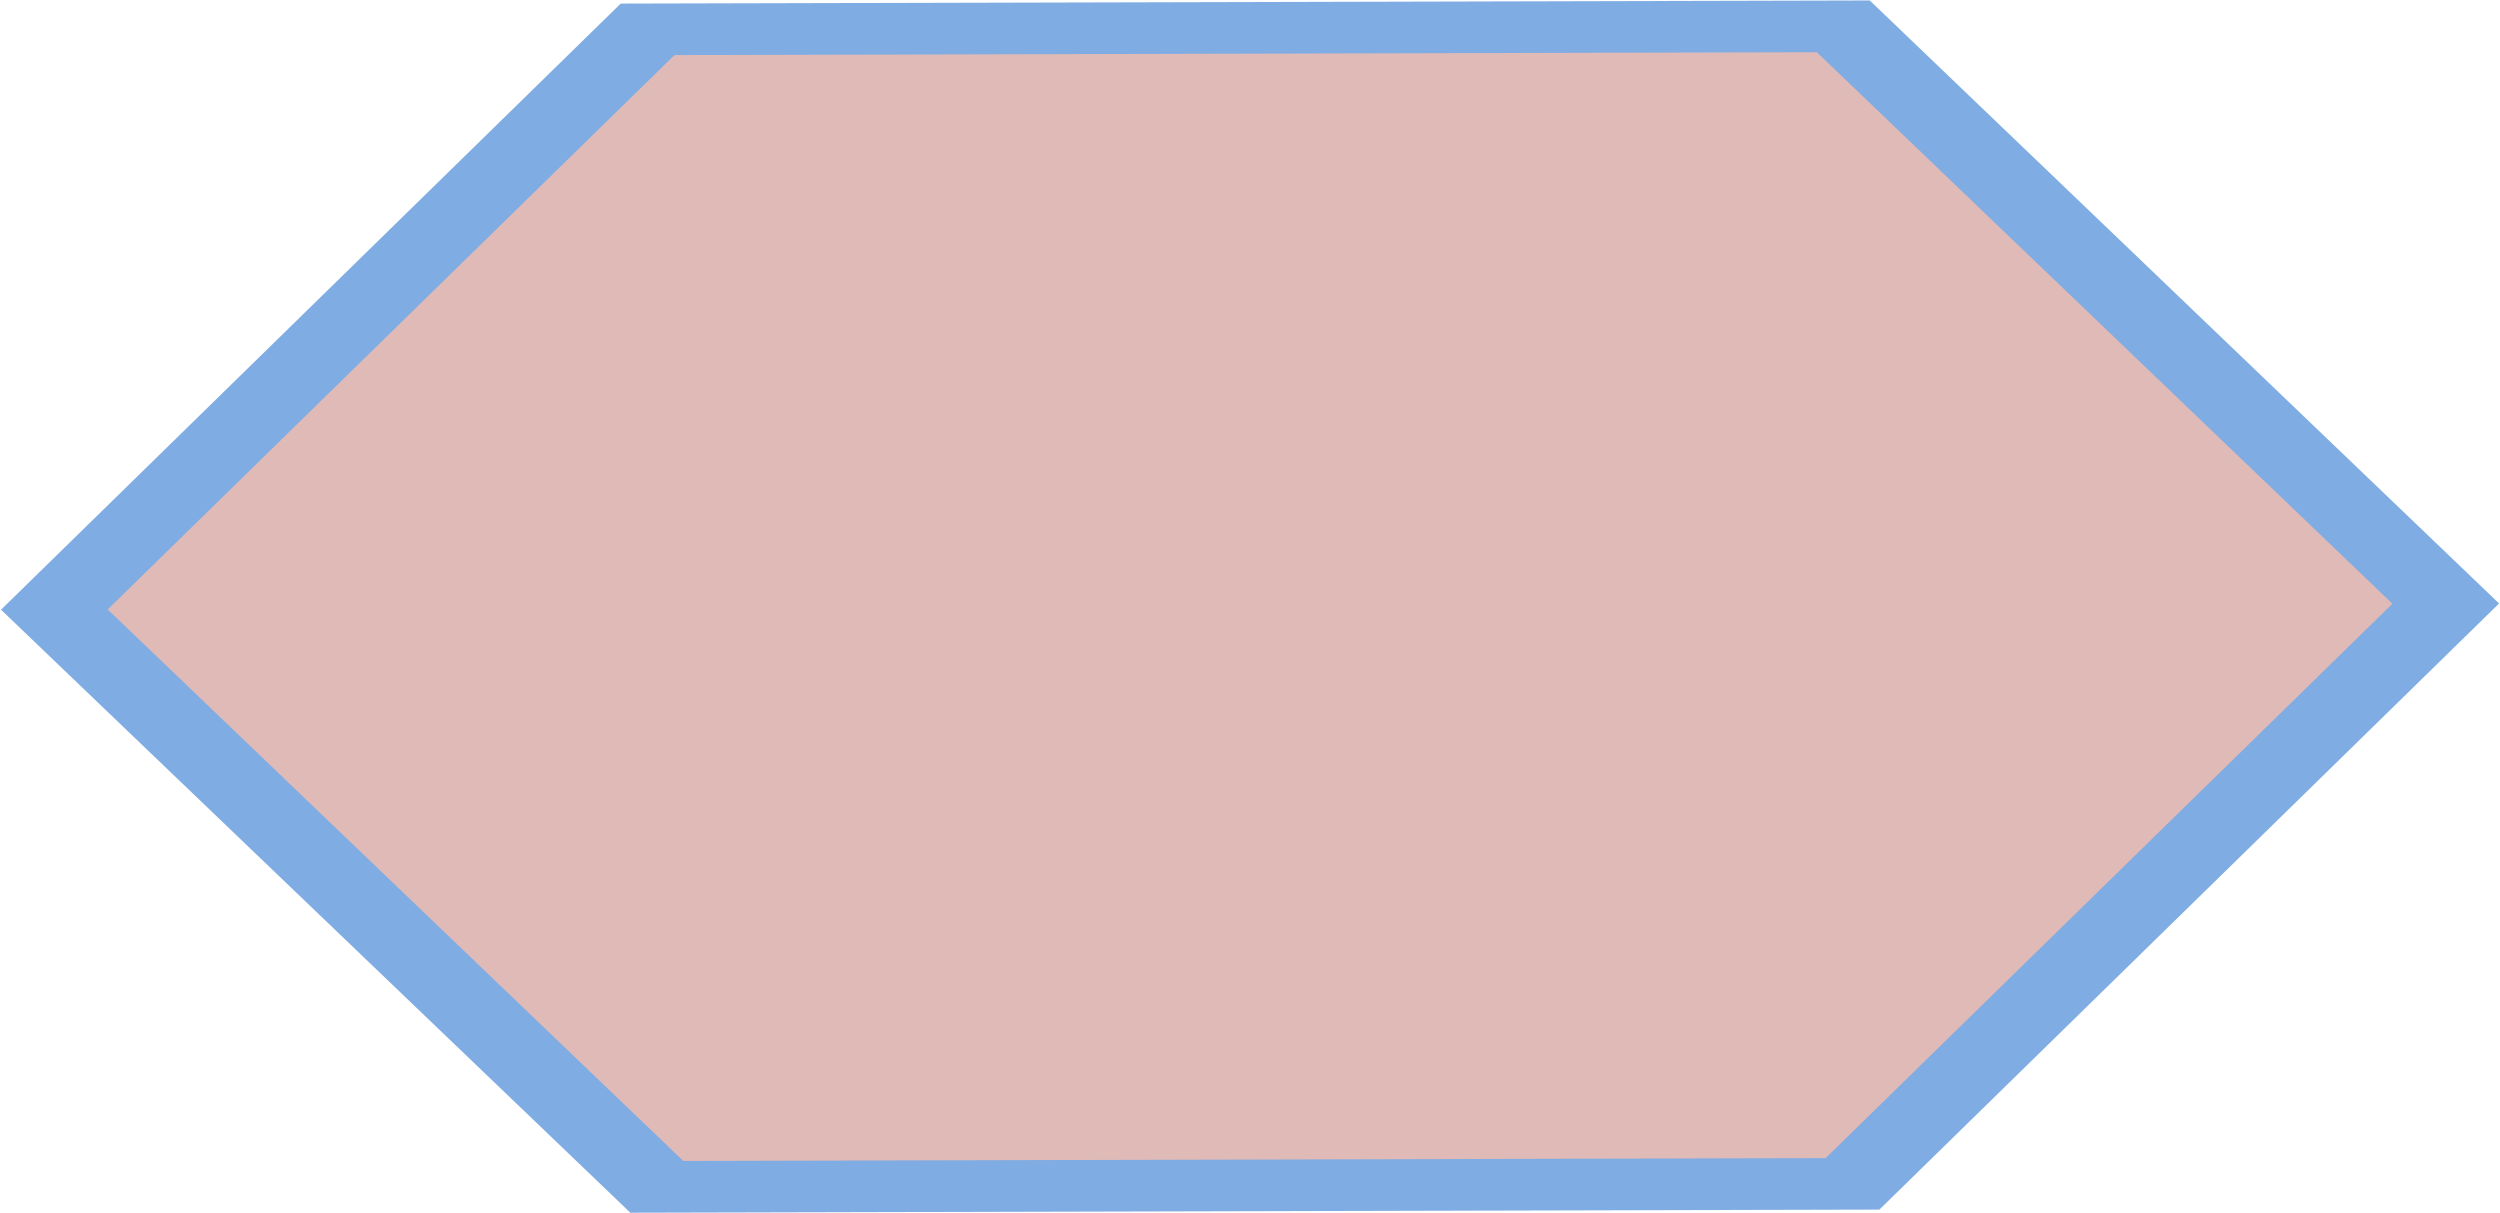 <?xml version="1.0" encoding="UTF-8" standalone="no"?>
<svg
   xmlns:dc="http://purl.org/dc/elements/1.1/"
   xmlns:cc="http://creativecommons.org/ns#"
   xmlns:rdf="http://www.w3.org/1999/02/22-rdf-syntax-ns#"
   xmlns:svg="http://www.w3.org/2000/svg"
   xmlns="http://www.w3.org/2000/svg"
   xmlns:sodipodi="http://sodipodi.sourceforge.net/DTD/sodipodi-0.dtd"
   xmlns:inkscape="http://www.inkscape.org/namespaces/inkscape"
   sodipodi:docname="Hexagon_Strong_Selected.svg"
   inkscape:version="0.92.5 (2060ec1f9f, 2020-04-08)"
   id="svg8"
   version="1.1"
   viewBox="0 0 162.788 78.997"
   height="78.997mm"
   width="162.788mm">
  <defs
     id="defs2" />
  <sodipodi:namedview
     inkscape:document-rotation="0"
     inkscape:window-maximized="1"
     inkscape:window-y="0"
     inkscape:window-x="1920"
     inkscape:window-height="1043"
     inkscape:window-width="1920"
     showgrid="false"
     inkscape:current-layer="layer1"
     inkscape:document-units="mm"
     inkscape:cy="322.41379"
     inkscape:cx="224.56897"
     inkscape:zoom="1.16"
     inkscape:pageshadow="2"
     inkscape:pageopacity="0.0"
     borderopacity="1.0"
     bordercolor="#666666"
     pagecolor="#ffffff"
     id="base"
     inkscape:pagecheckerboard="0" />
  <g
     transform="translate(-63.813,-57.896)"
     id="layer1"
     inkscape:groupmode="layer"
     inkscape:label="Layer 1">
    <path
       inkscape:transform-center-y="-1.6501092e-05"
       transform="matrix(3.285,0,0,1.836,-146.12,-115.053)"
       inkscape:transform-center-x="-1.0017646e-05"
       d="m 100.444,95.133 11.942,20.473 -11.759,20.579 -23.701,0.106 -11.942,-20.473 11.759,-20.579 z"
       inkscape:randomized="0"
       inkscape:rounded="0"
       inkscape:flatsided="true"
       sodipodi:arg2="-0.52805149"
       sodipodi:arg1="-1.0516503"
       sodipodi:r2="33.790112"
       sodipodi:r1="23.701546"
       sodipodi:cy="115.71142"
       sodipodi:cx="88.68441"
       sodipodi:sides="6"
       id="path817"
       style="fill:#e0bab6;fill-opacity:1;stroke:#7face2;stroke-width:1.831;stroke-miterlimit:4;stroke-dasharray:none;stroke-opacity:1"
       sodipodi:type="star" />
  </g>
</svg>
